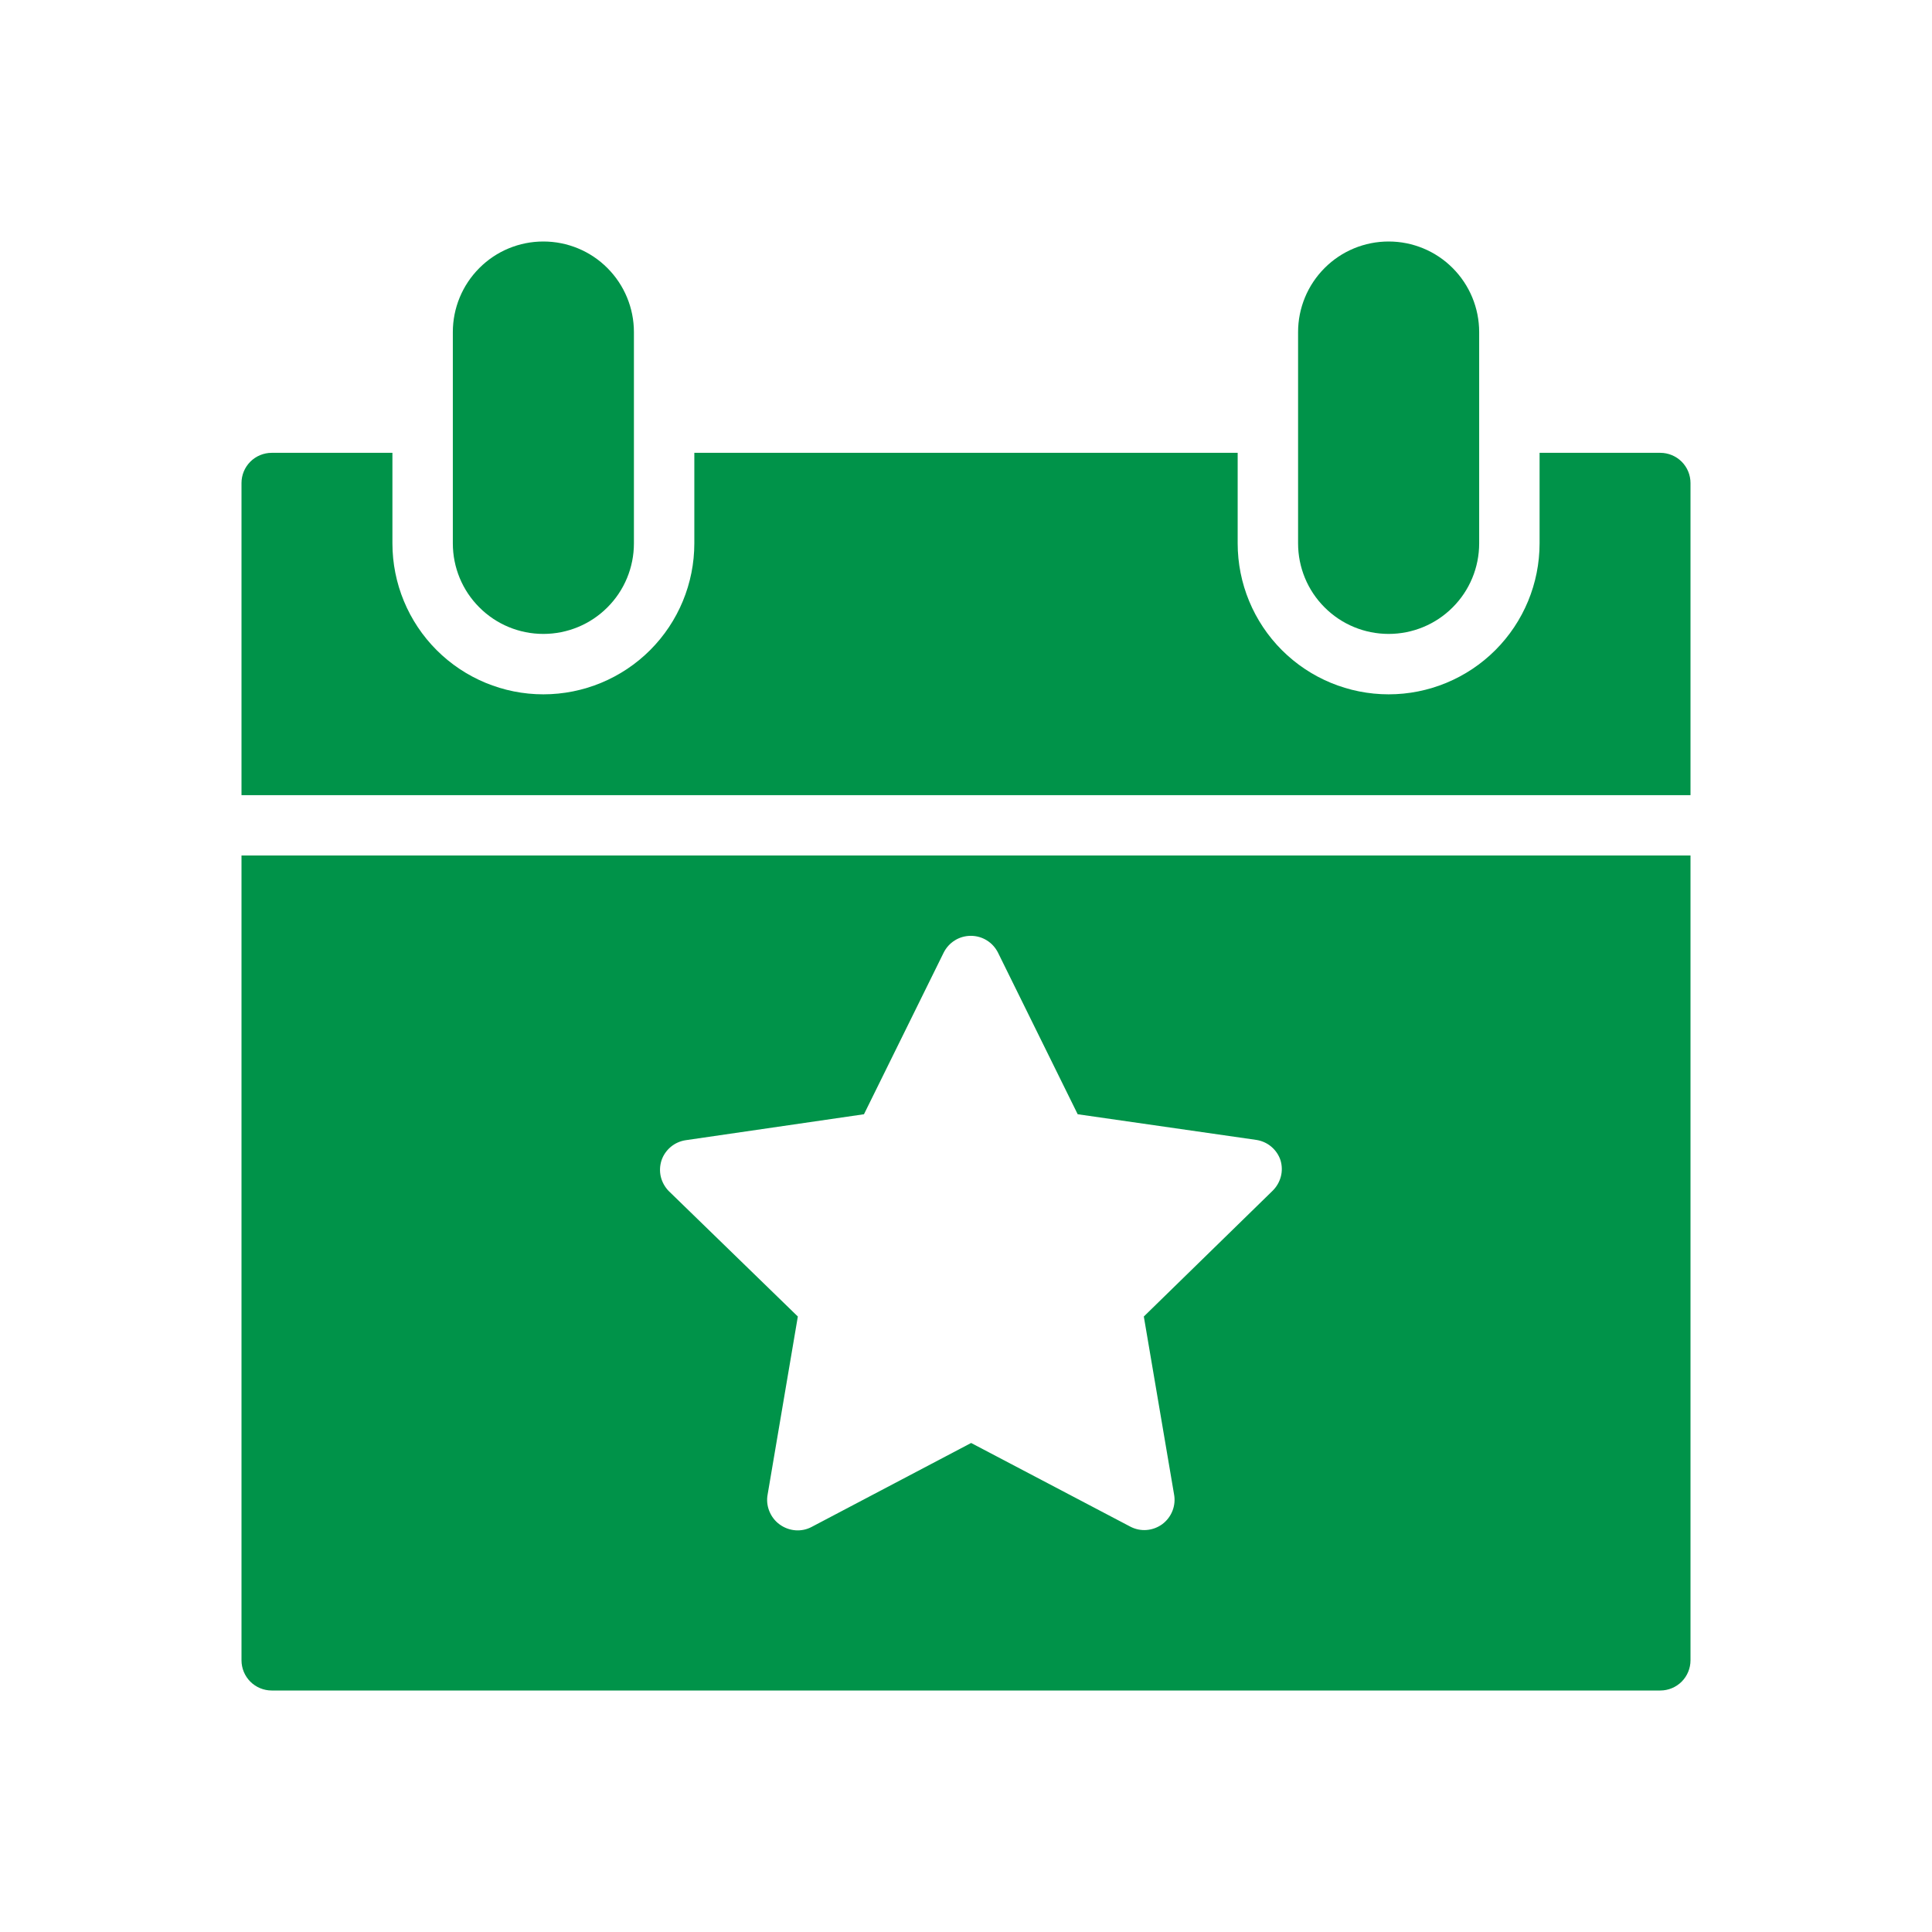 <svg xmlns="http://www.w3.org/2000/svg" width="26" height="26" viewBox="0 0 26 26" fill="none">
<path d="M18.688 8.531C19.011 8.531 19.321 8.403 19.549 8.174C19.778 7.946 19.906 7.636 19.906 7.312V4.469C19.906 4.146 19.778 3.836 19.549 3.607C19.321 3.378 19.011 3.25 18.688 3.25C18.364 3.25 18.054 3.378 17.826 3.607C17.597 3.836 17.469 4.146 17.469 4.469V7.312C17.469 7.636 17.597 7.946 17.826 8.174C18.054 8.403 18.364 8.531 18.688 8.531ZM7.312 8.531C7.636 8.531 7.946 8.403 8.174 8.174C8.403 7.946 8.531 7.636 8.531 7.312V4.469C8.531 4.146 8.403 3.836 8.174 3.607C7.946 3.378 7.636 3.25 7.312 3.25C6.989 3.25 6.679 3.378 6.451 3.607C6.222 3.836 6.094 4.146 6.094 4.469V7.312C6.094 7.636 6.222 7.946 6.451 8.174C6.679 8.403 6.989 8.531 7.312 8.531ZM3.25 22.344C3.25 22.451 3.293 22.555 3.369 22.631C3.445 22.707 3.549 22.75 3.656 22.75H22.344C22.451 22.75 22.555 22.707 22.631 22.631C22.707 22.555 22.75 22.451 22.75 22.344V11.513H3.25V22.344ZM8.901 15.62C8.924 15.548 8.968 15.484 9.026 15.435C9.084 15.386 9.155 15.355 9.23 15.344L11.627 14.995L12.699 12.821C12.733 12.753 12.785 12.695 12.85 12.655C12.914 12.615 12.989 12.594 13.065 12.594C13.141 12.594 13.216 12.615 13.28 12.655C13.345 12.695 13.397 12.753 13.431 12.821L14.503 14.995L16.904 15.34C16.979 15.351 17.05 15.382 17.108 15.431C17.166 15.48 17.21 15.544 17.233 15.616C17.254 15.687 17.256 15.762 17.237 15.834C17.218 15.906 17.18 15.971 17.128 16.023L15.393 17.717L15.799 20.105C15.814 20.181 15.807 20.259 15.779 20.331C15.751 20.403 15.703 20.466 15.641 20.512C15.579 20.557 15.506 20.584 15.43 20.59C15.354 20.596 15.278 20.58 15.21 20.544L13.069 19.419L10.924 20.548C10.857 20.584 10.78 20.6 10.704 20.594C10.628 20.588 10.555 20.561 10.493 20.516C10.43 20.471 10.382 20.408 10.353 20.336C10.324 20.264 10.316 20.186 10.331 20.109L10.737 17.717L8.998 16.027C8.947 15.974 8.911 15.909 8.893 15.837C8.876 15.765 8.879 15.691 8.901 15.62Z" fill="#009349"/>
<path d="M22.344 6.094H20.719V7.312C20.719 7.851 20.505 8.368 20.124 8.749C19.743 9.13 19.226 9.344 18.688 9.344C18.149 9.344 17.632 9.13 17.251 8.749C16.87 8.368 16.656 7.851 16.656 7.312V6.094H9.344V7.312C9.344 7.851 9.13 8.368 8.749 8.749C8.368 9.13 7.851 9.344 7.312 9.344C6.774 9.344 6.257 9.13 5.876 8.749C5.495 8.368 5.281 7.851 5.281 7.312V6.094H3.656C3.549 6.094 3.445 6.137 3.369 6.213C3.293 6.289 3.25 6.392 3.25 6.5V10.701H22.75V6.5C22.75 6.392 22.707 6.289 22.631 6.213C22.555 6.137 22.451 6.094 22.344 6.094Z" fill="#009349"/>
</svg>